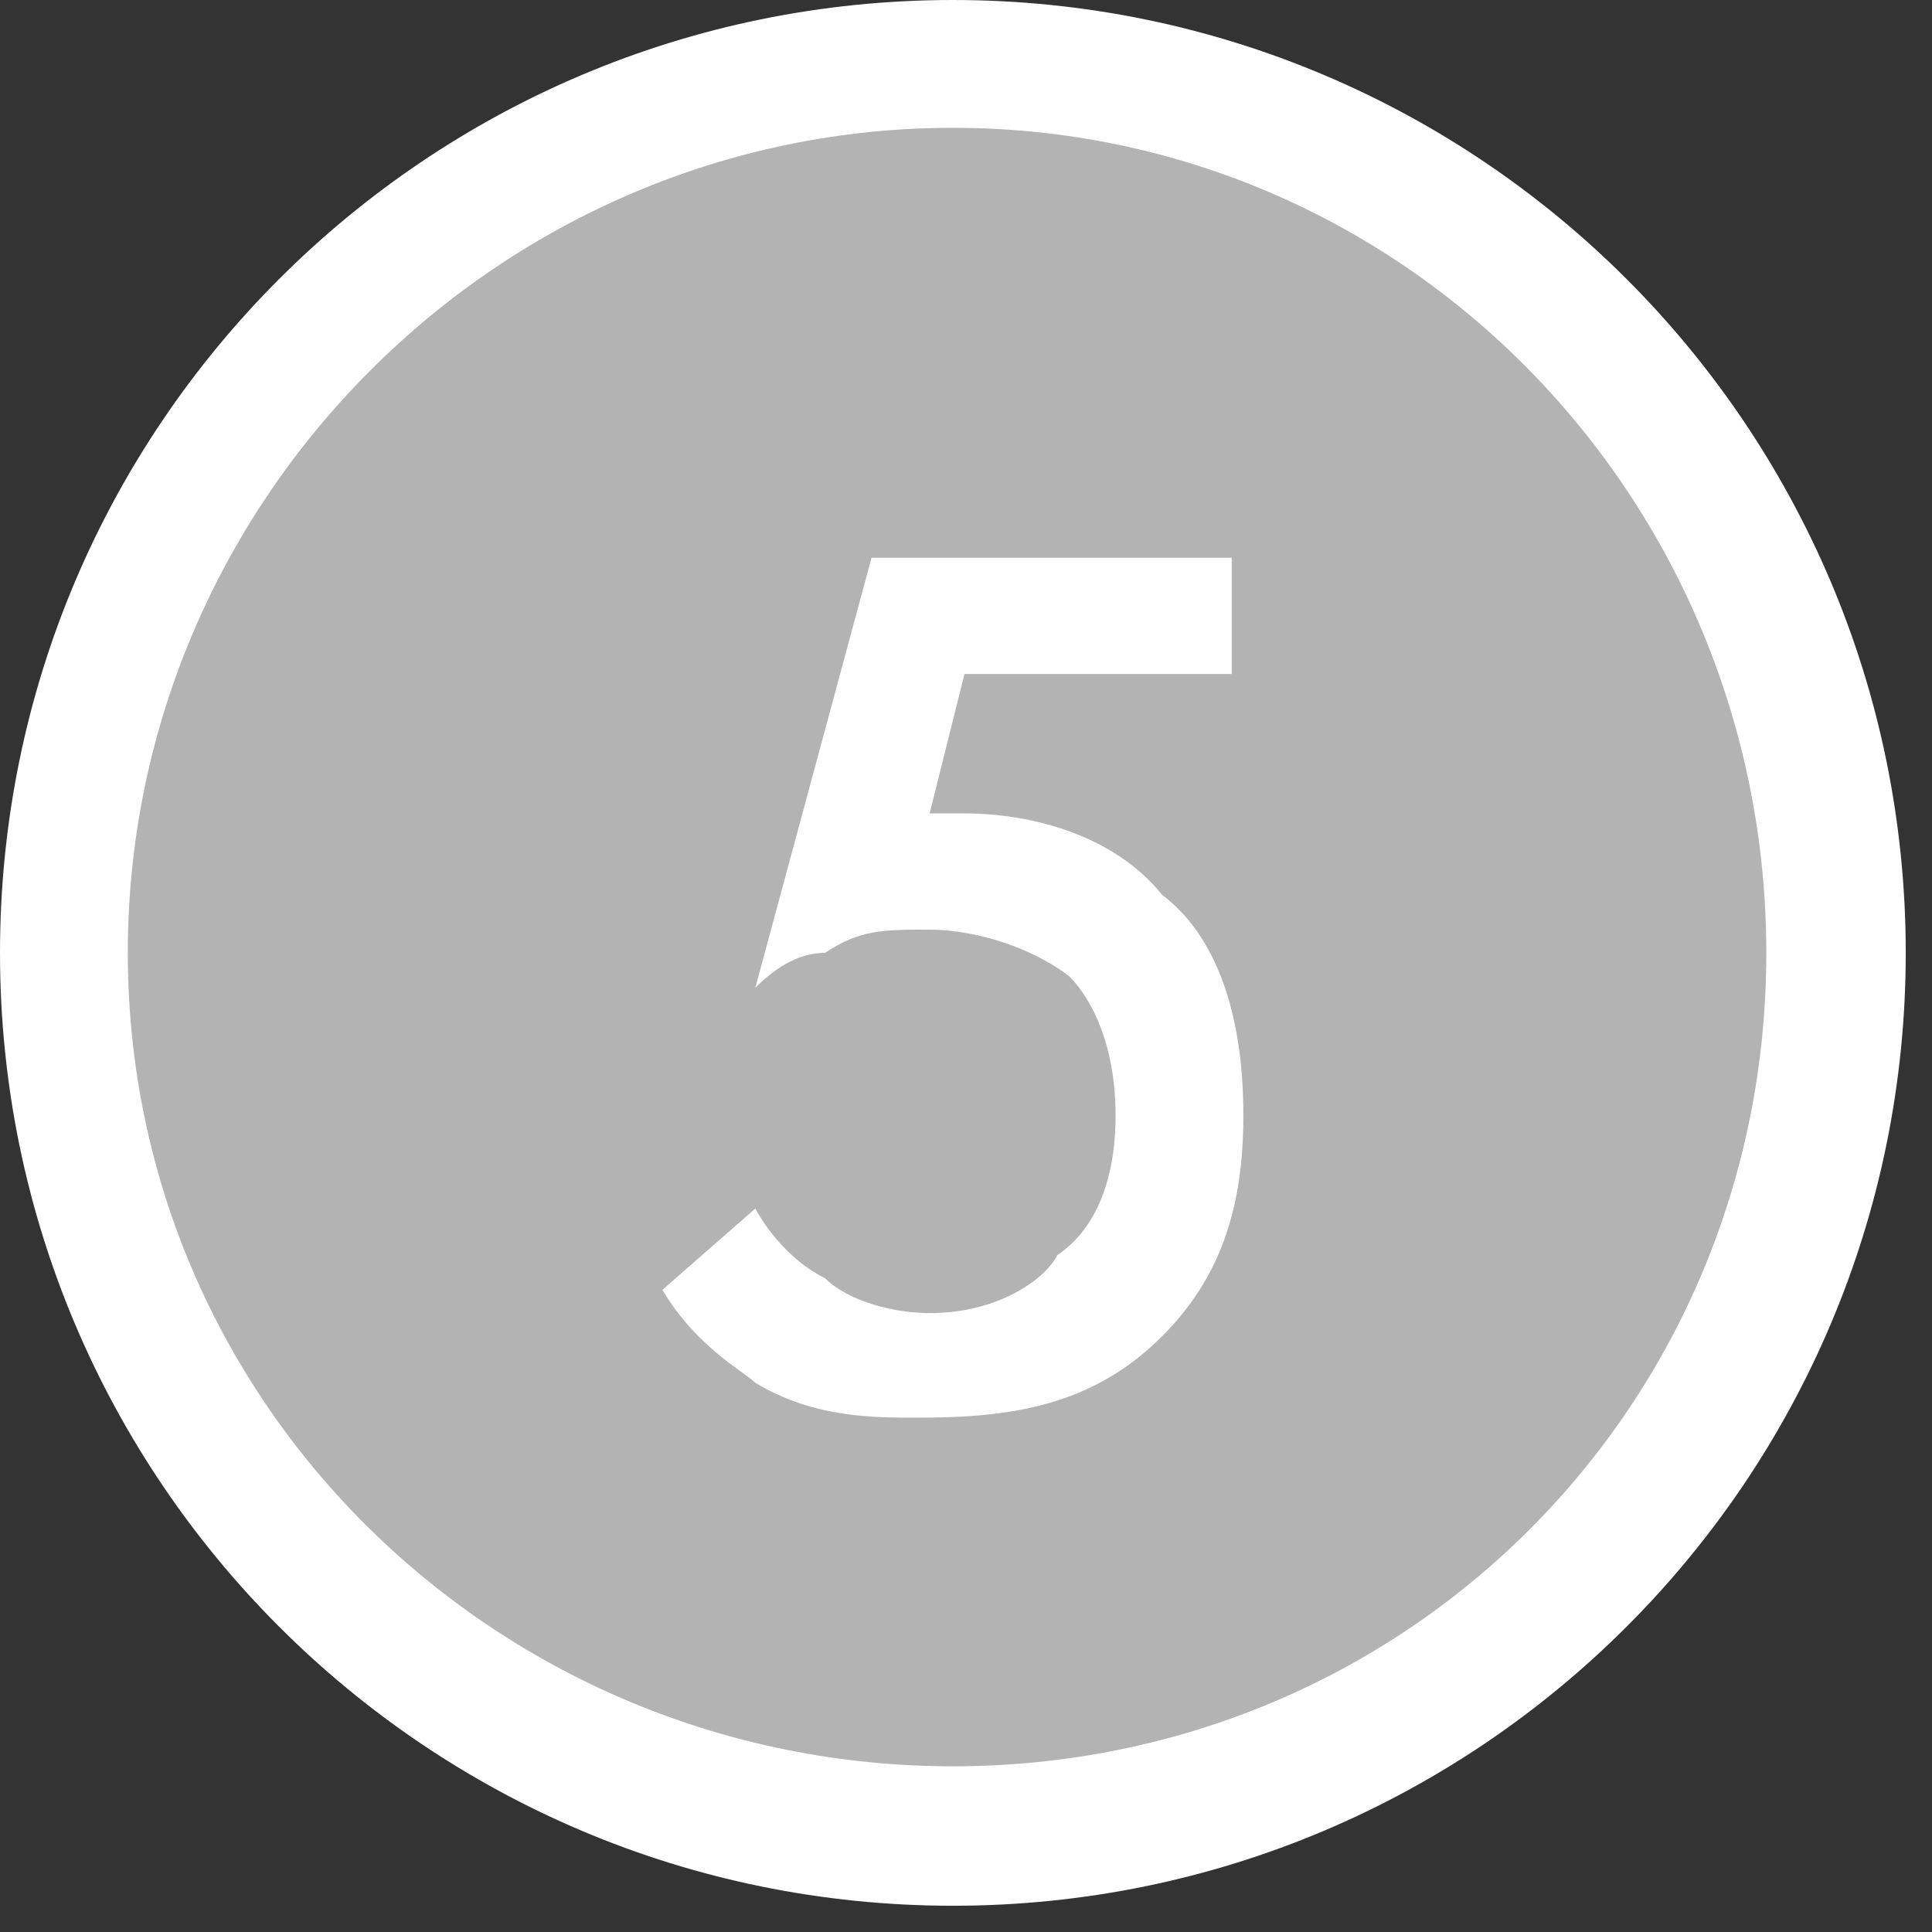 <svg width="51" height="51" viewBox="0 0 51 51" fill="none" xmlns="http://www.w3.org/2000/svg">
<rect x="0" y="0" width="51" height="51" fill="#333333" stroke="none"/>
<path d="M25.153 50.307C39.045 50.307 50.307 39.045 50.307 25.153C50.307 11.261 39.045 0 25.153 0C11.261 0 0 11.261 0 25.153C0 39.045 11.261 50.307 25.153 50.307Z" fill="white"/>
<path fill-rule="evenodd" clip-rule="evenodd" d="M46.626 25.153C46.626 37.117 37.117 46.626 25.153 46.626C13.19 46.626 3.374 37.117 3.374 25.153C3.374 13.19 13.19 3.374 25.153 3.374C37.117 3.374 46.626 13.19 46.626 25.153Z" fill="#B3B3B3"/>
<path fill-rule="evenodd" clip-rule="evenodd" d="M32.515 17.791H25.46L24.54 21.472C24.847 21.472 25.153 21.472 25.46 21.472C27.301 21.472 29.448 22.086 30.675 23.62C31.902 24.54 32.822 26.38 32.822 29.448C32.822 31.902 32.209 33.742 30.675 35.276C28.834 37.117 26.687 37.423 24.233 37.423C23.006 37.423 21.472 37.423 19.939 36.503C19.632 36.196 18.405 35.583 17.485 34.049L19.939 31.902C19.939 31.902 20.552 33.129 21.779 33.742C22.393 34.356 23.62 34.663 24.54 34.663C26.38 34.663 27.607 33.742 27.914 33.129C28.834 32.515 29.448 31.288 29.448 29.448C29.448 27.607 28.834 26.38 28.221 25.767C26.994 24.847 25.46 24.54 24.54 24.54C23.313 24.54 22.699 24.54 21.779 25.153C21.166 25.153 20.552 25.46 19.939 26.074L23.006 14.724H32.515V17.791Z" fill="white"/>
</svg>
